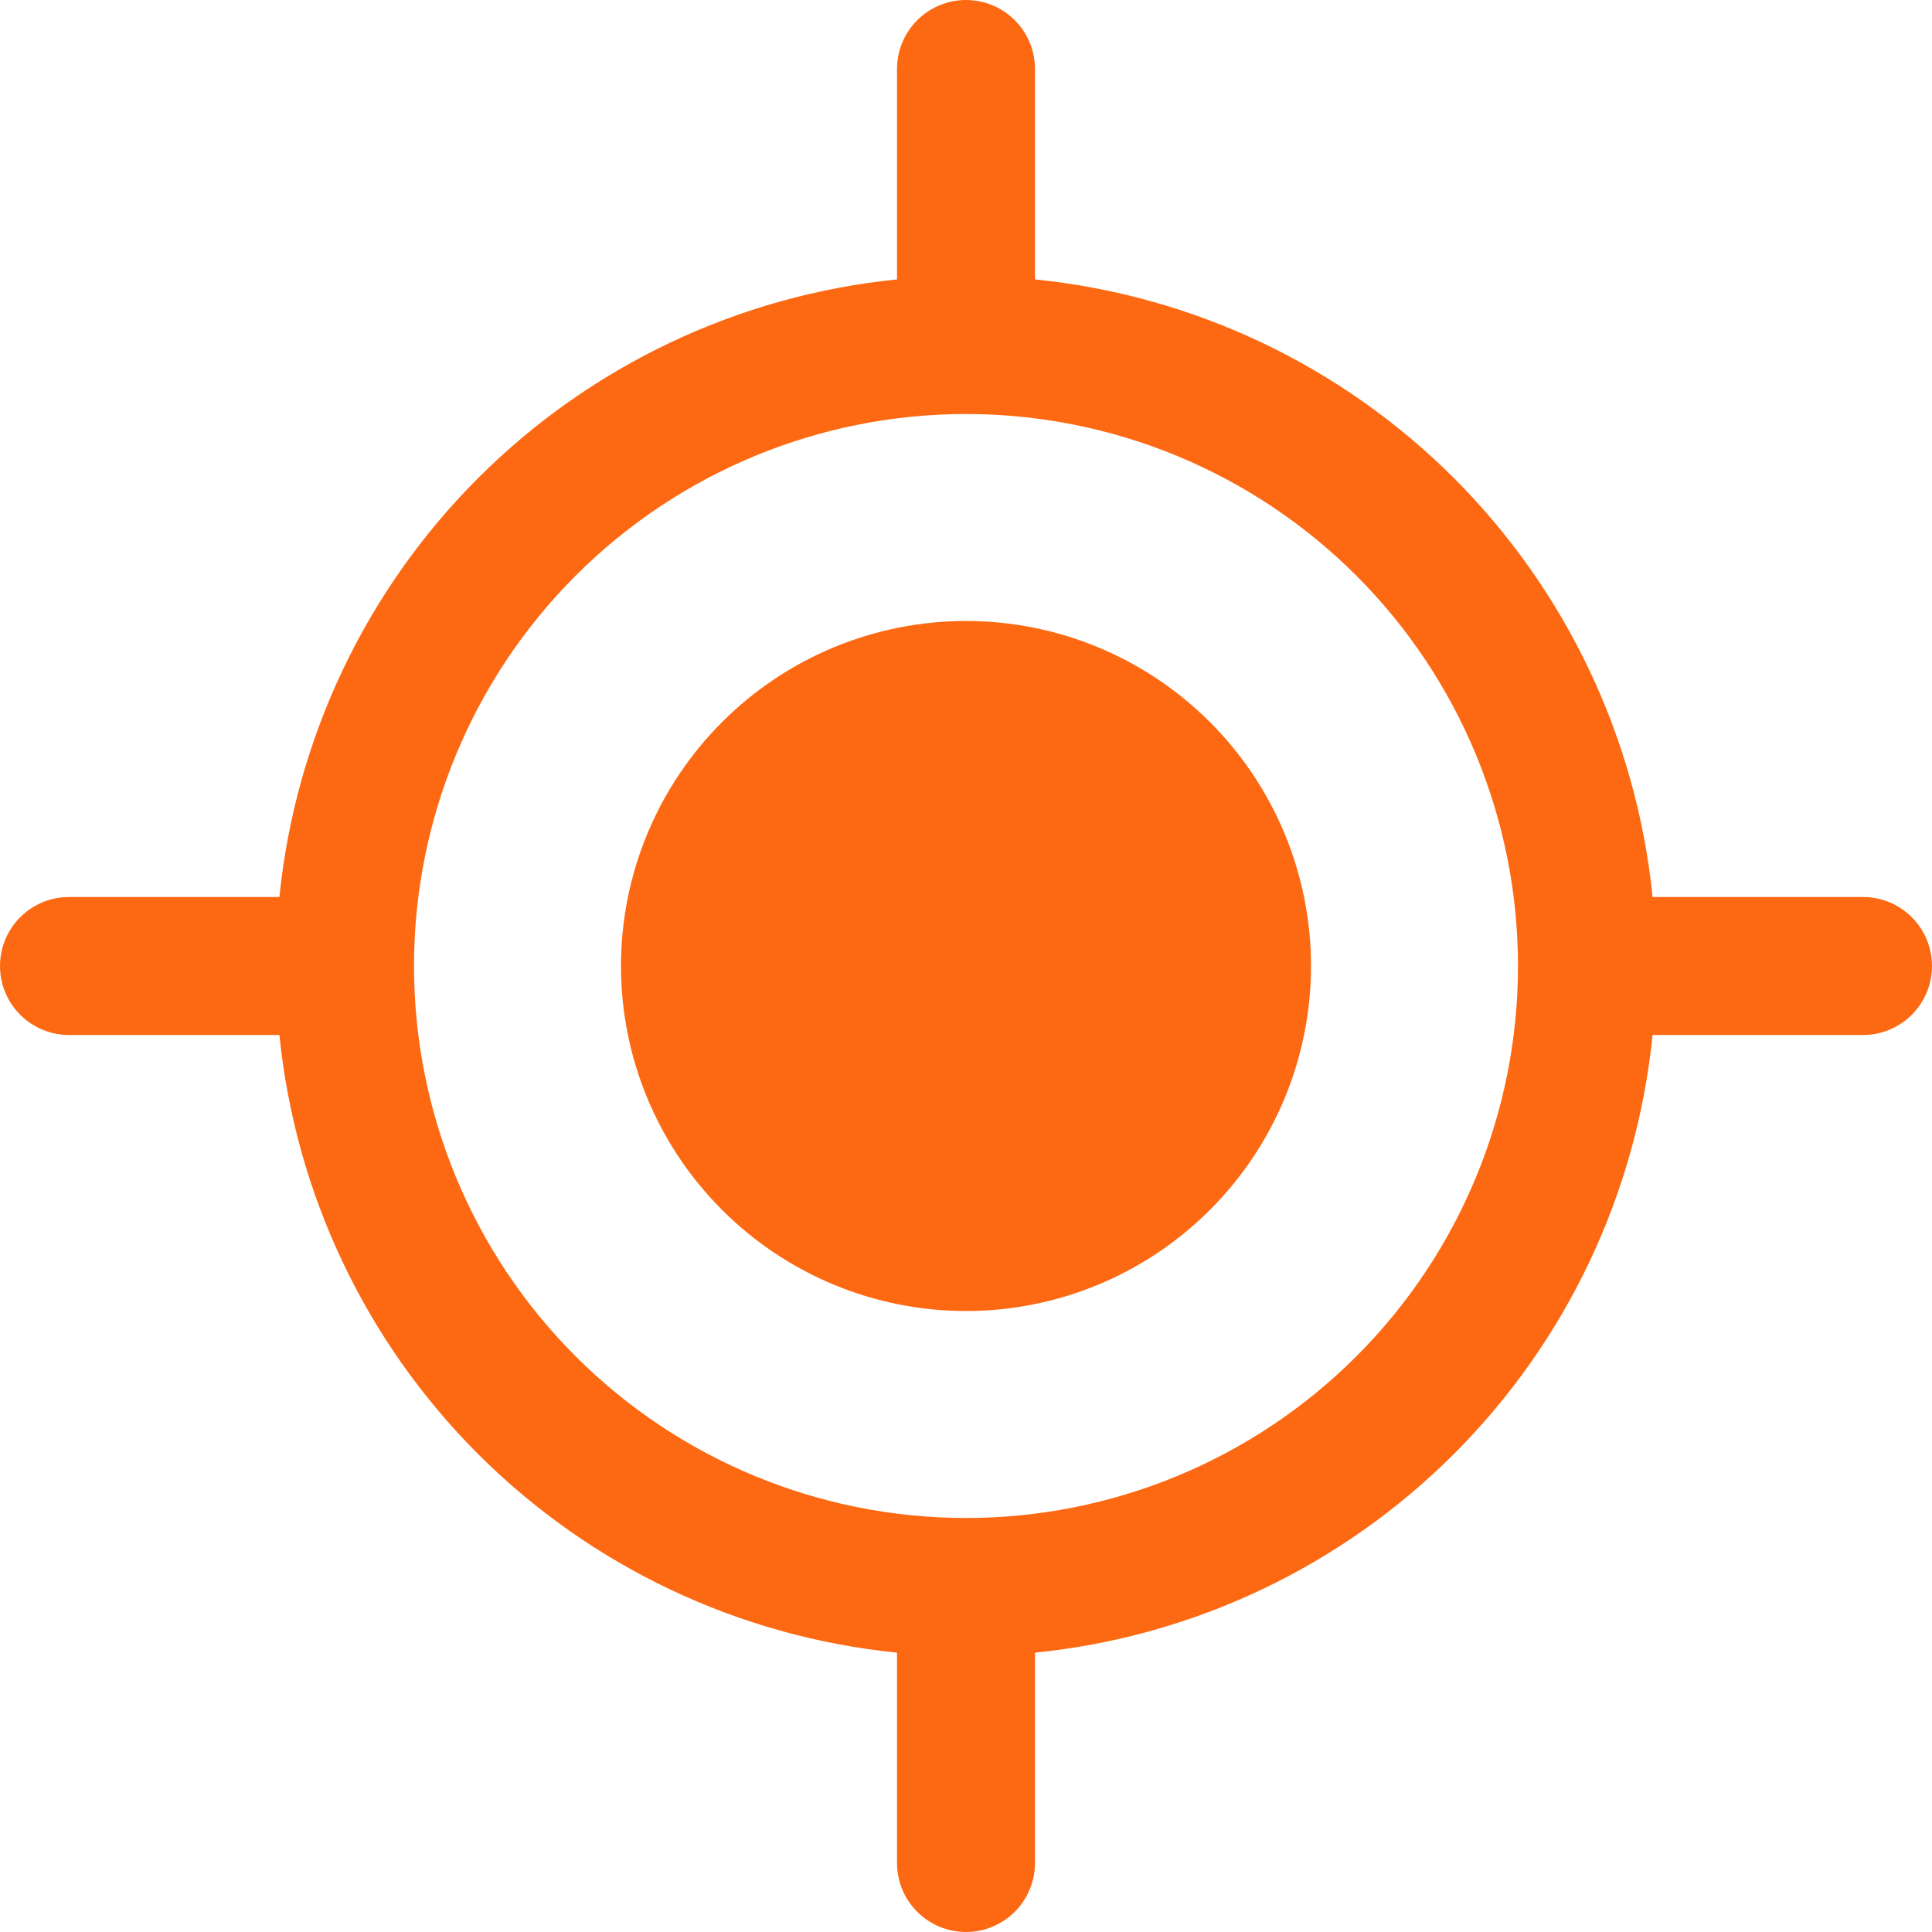 <svg width="24" height="24" viewBox="0 0 24 24" fill="none" xmlns="http://www.w3.org/2000/svg">
<path d="M12 16.286C13.137 16.286 14.227 15.834 15.03 15.03C15.834 14.227 16.286 13.137 16.286 12C16.286 10.863 15.834 9.773 15.03 8.97C14.227 8.166 13.137 7.714 12 7.714C10.863 7.714 9.773 8.166 8.97 8.97C8.166 9.773 7.714 10.863 7.714 12C7.714 13.137 8.166 14.227 8.97 15.03C9.773 15.834 10.863 16.286 12 16.286ZM12.857 0.857C12.857 0.63 12.767 0.412 12.606 0.251C12.445 0.09 12.227 0 12 0C11.773 0 11.555 0.09 11.394 0.251C11.233 0.412 11.143 0.63 11.143 0.857V3.471C9.176 3.669 7.337 4.541 5.939 5.939C4.541 7.337 3.669 9.176 3.471 11.143H0.857C0.63 11.143 0.412 11.233 0.251 11.394C0.09 11.555 0 11.773 0 12C0 12.227 0.09 12.445 0.251 12.606C0.412 12.767 0.63 12.857 0.857 12.857H3.471C3.669 14.825 4.54 16.664 5.938 18.062C7.337 19.46 9.175 20.332 11.143 20.53V23.143C11.143 23.37 11.233 23.588 11.394 23.749C11.555 23.91 11.773 24 12 24C12.227 24 12.445 23.91 12.606 23.749C12.767 23.588 12.857 23.37 12.857 23.143V20.53C14.825 20.332 16.663 19.46 18.061 18.062C19.46 16.664 20.331 14.825 20.529 12.857H23.143C23.37 12.857 23.588 12.767 23.749 12.606C23.91 12.445 24 12.227 24 12C24 11.773 23.91 11.555 23.749 11.394C23.588 11.233 23.37 11.143 23.143 11.143H20.529C20.331 9.176 19.459 7.337 18.061 5.939C16.663 4.541 14.824 3.669 12.857 3.471V0.857ZM12 18.857C10.181 18.857 8.437 18.135 7.151 16.849C5.865 15.563 5.143 13.819 5.143 12C5.143 10.181 5.865 8.437 7.151 7.151C8.437 5.865 10.181 5.143 12 5.143C13.819 5.143 15.563 5.865 16.849 7.151C18.135 8.437 18.857 10.181 18.857 12C18.857 13.819 18.135 15.563 16.849 16.849C15.563 18.135 13.819 18.857 12 18.857Z" fill="#FD6912"/>
</svg>
